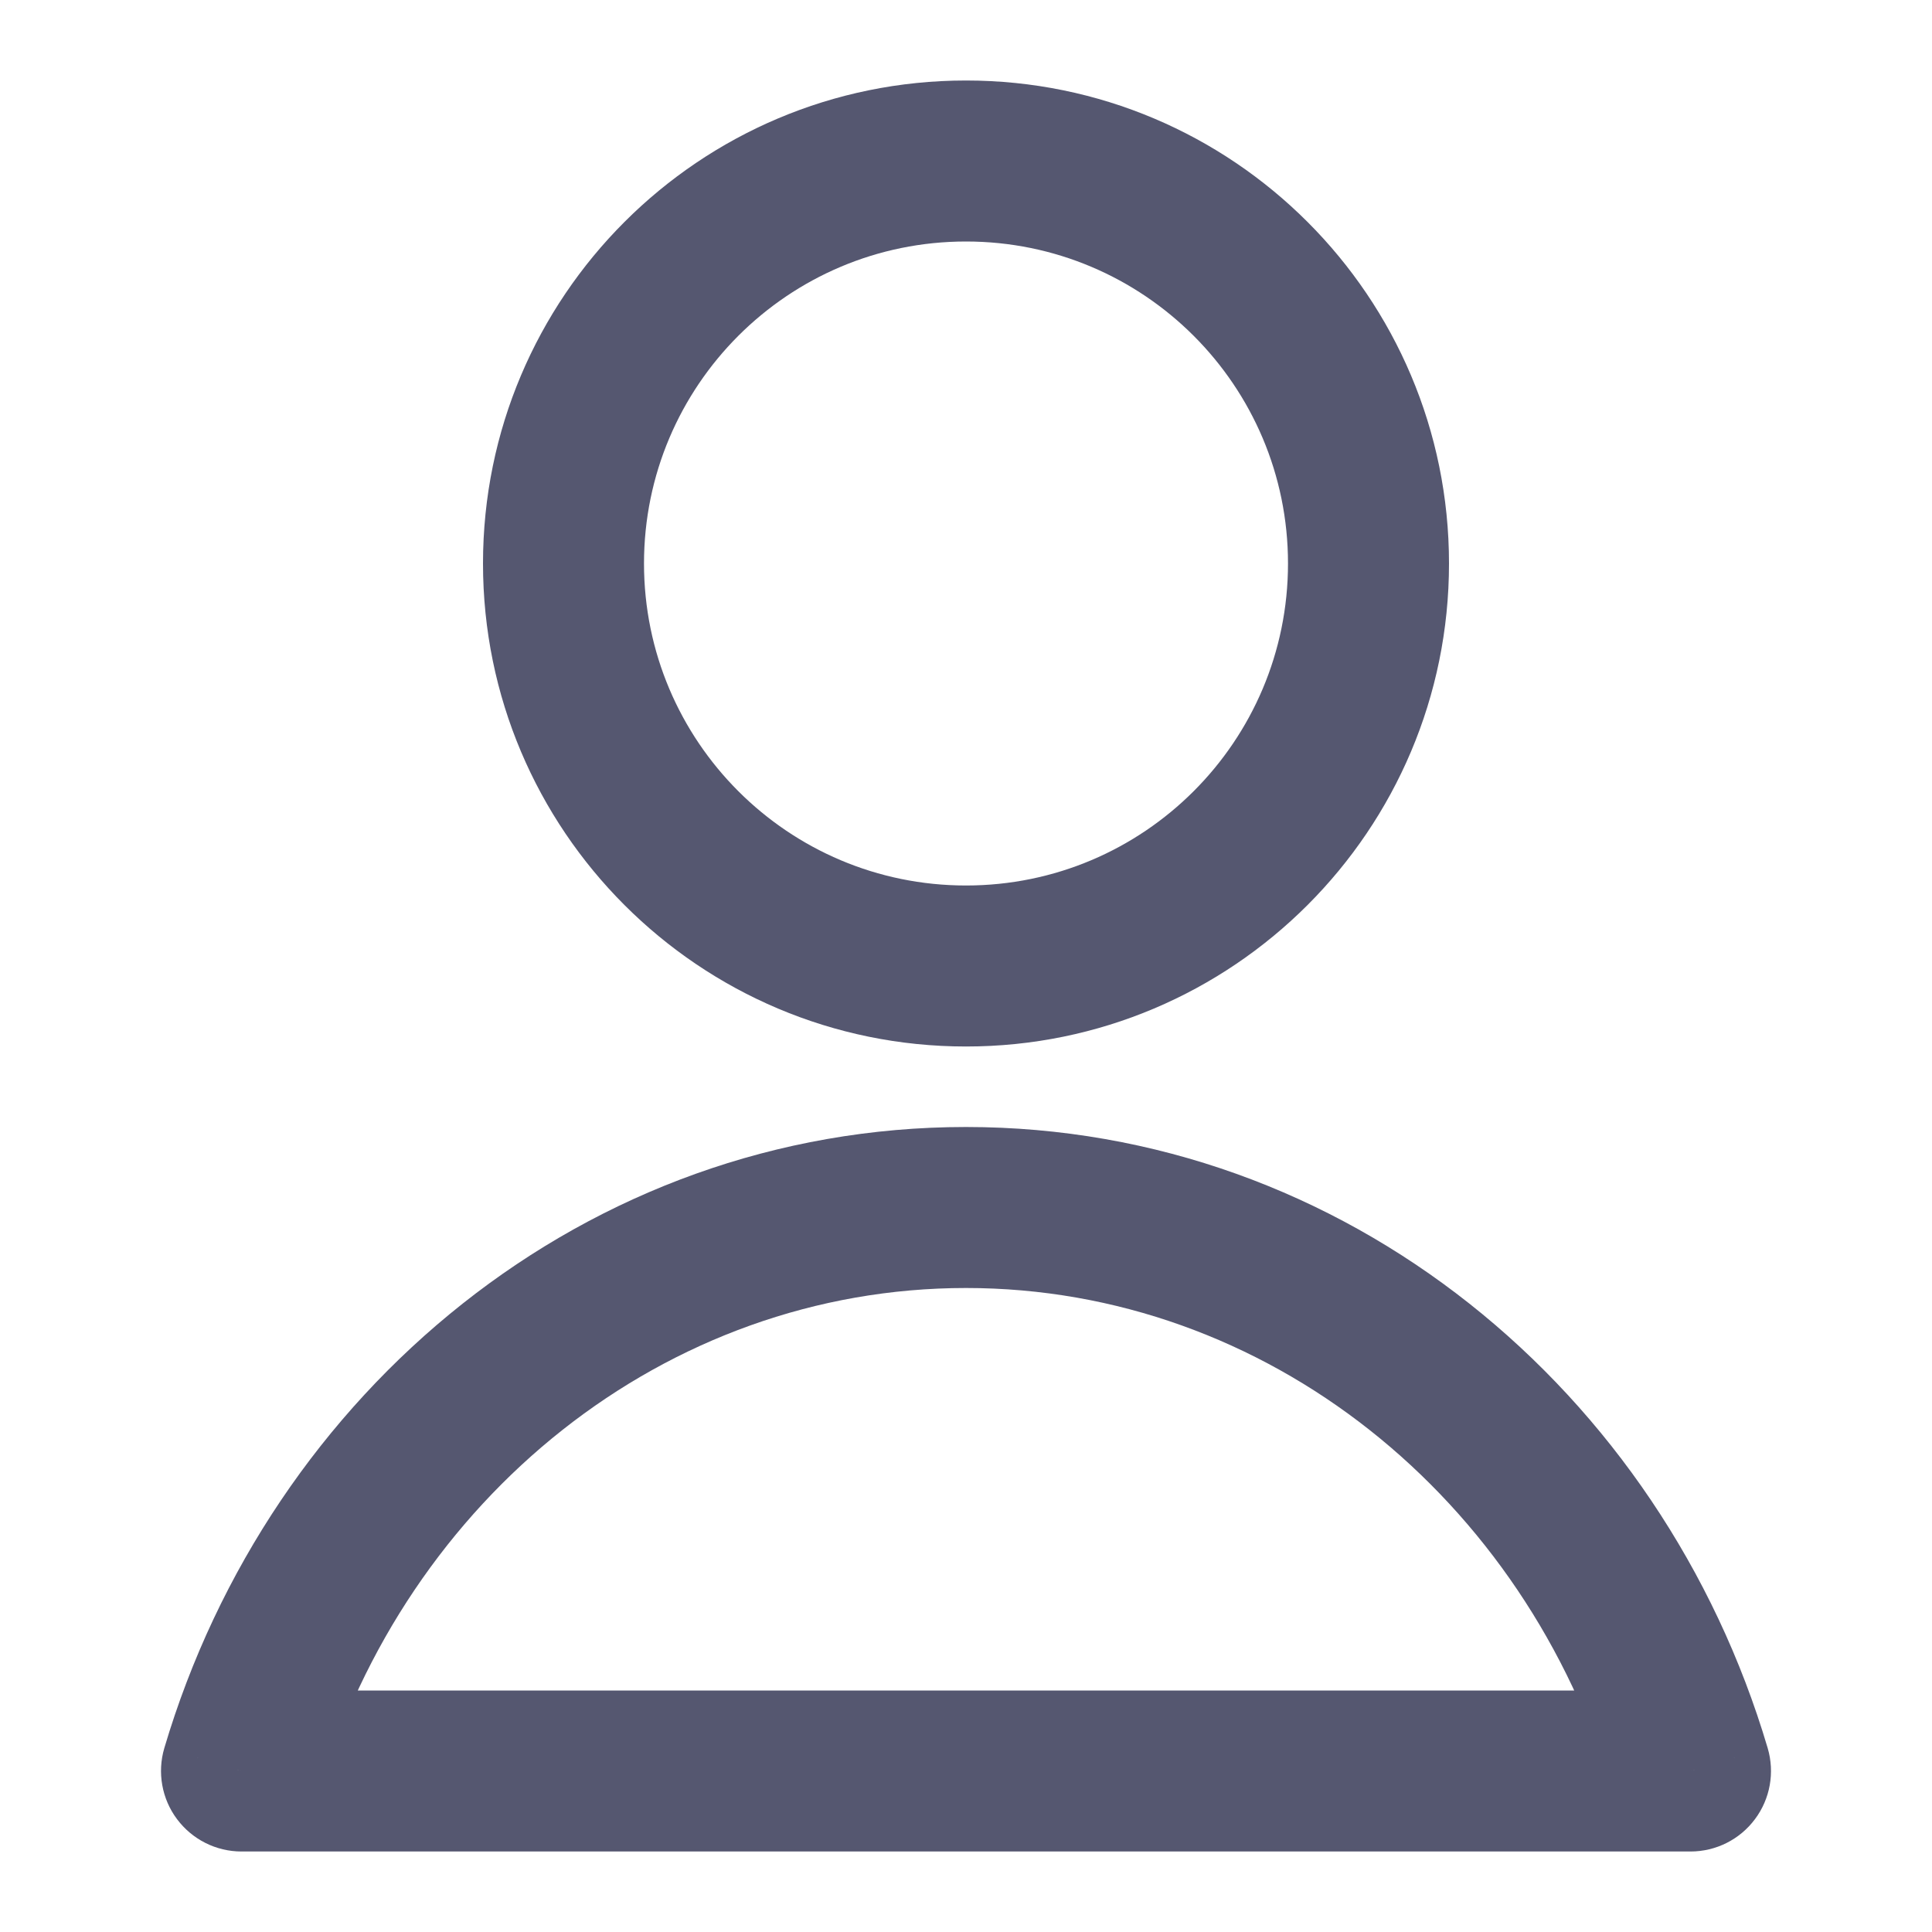 <svg width="24" height="24" viewBox="0 0 24 24" fill="none" xmlns="http://www.w3.org/2000/svg">
<path d="M3 22L2.041 21.716C1.952 22.018 2.01 22.346 2.199 22.598C2.388 22.851 2.684 23 3 23V22ZM21 22V23C21.316 23 21.613 22.851 21.801 22.598C21.99 22.346 22.048 22.018 21.959 21.716L21 22ZM16 7C16 9.209 14.209 11 12 11V13C15.314 13 18 10.314 18 7H16ZM12 11C9.791 11 8 9.209 8 7H6C6 10.314 8.686 13 12 13V11ZM8 7C8 4.791 9.791 3 12 3V1C8.686 1 6 3.686 6 7H8ZM12 3C14.209 3 16 4.791 16 7H18C18 3.686 15.314 1 12 1V3ZM3.959 22.284C5.048 18.607 8.265 16 12 16V14C7.289 14 3.356 17.279 2.041 21.716L3.959 22.284ZM12 16C15.735 16 18.952 18.607 20.041 22.284L21.959 21.716C20.645 17.279 16.711 14 12 14V16ZM3 23H21V21H3V23Z" fill="#555770"/>
</svg>
